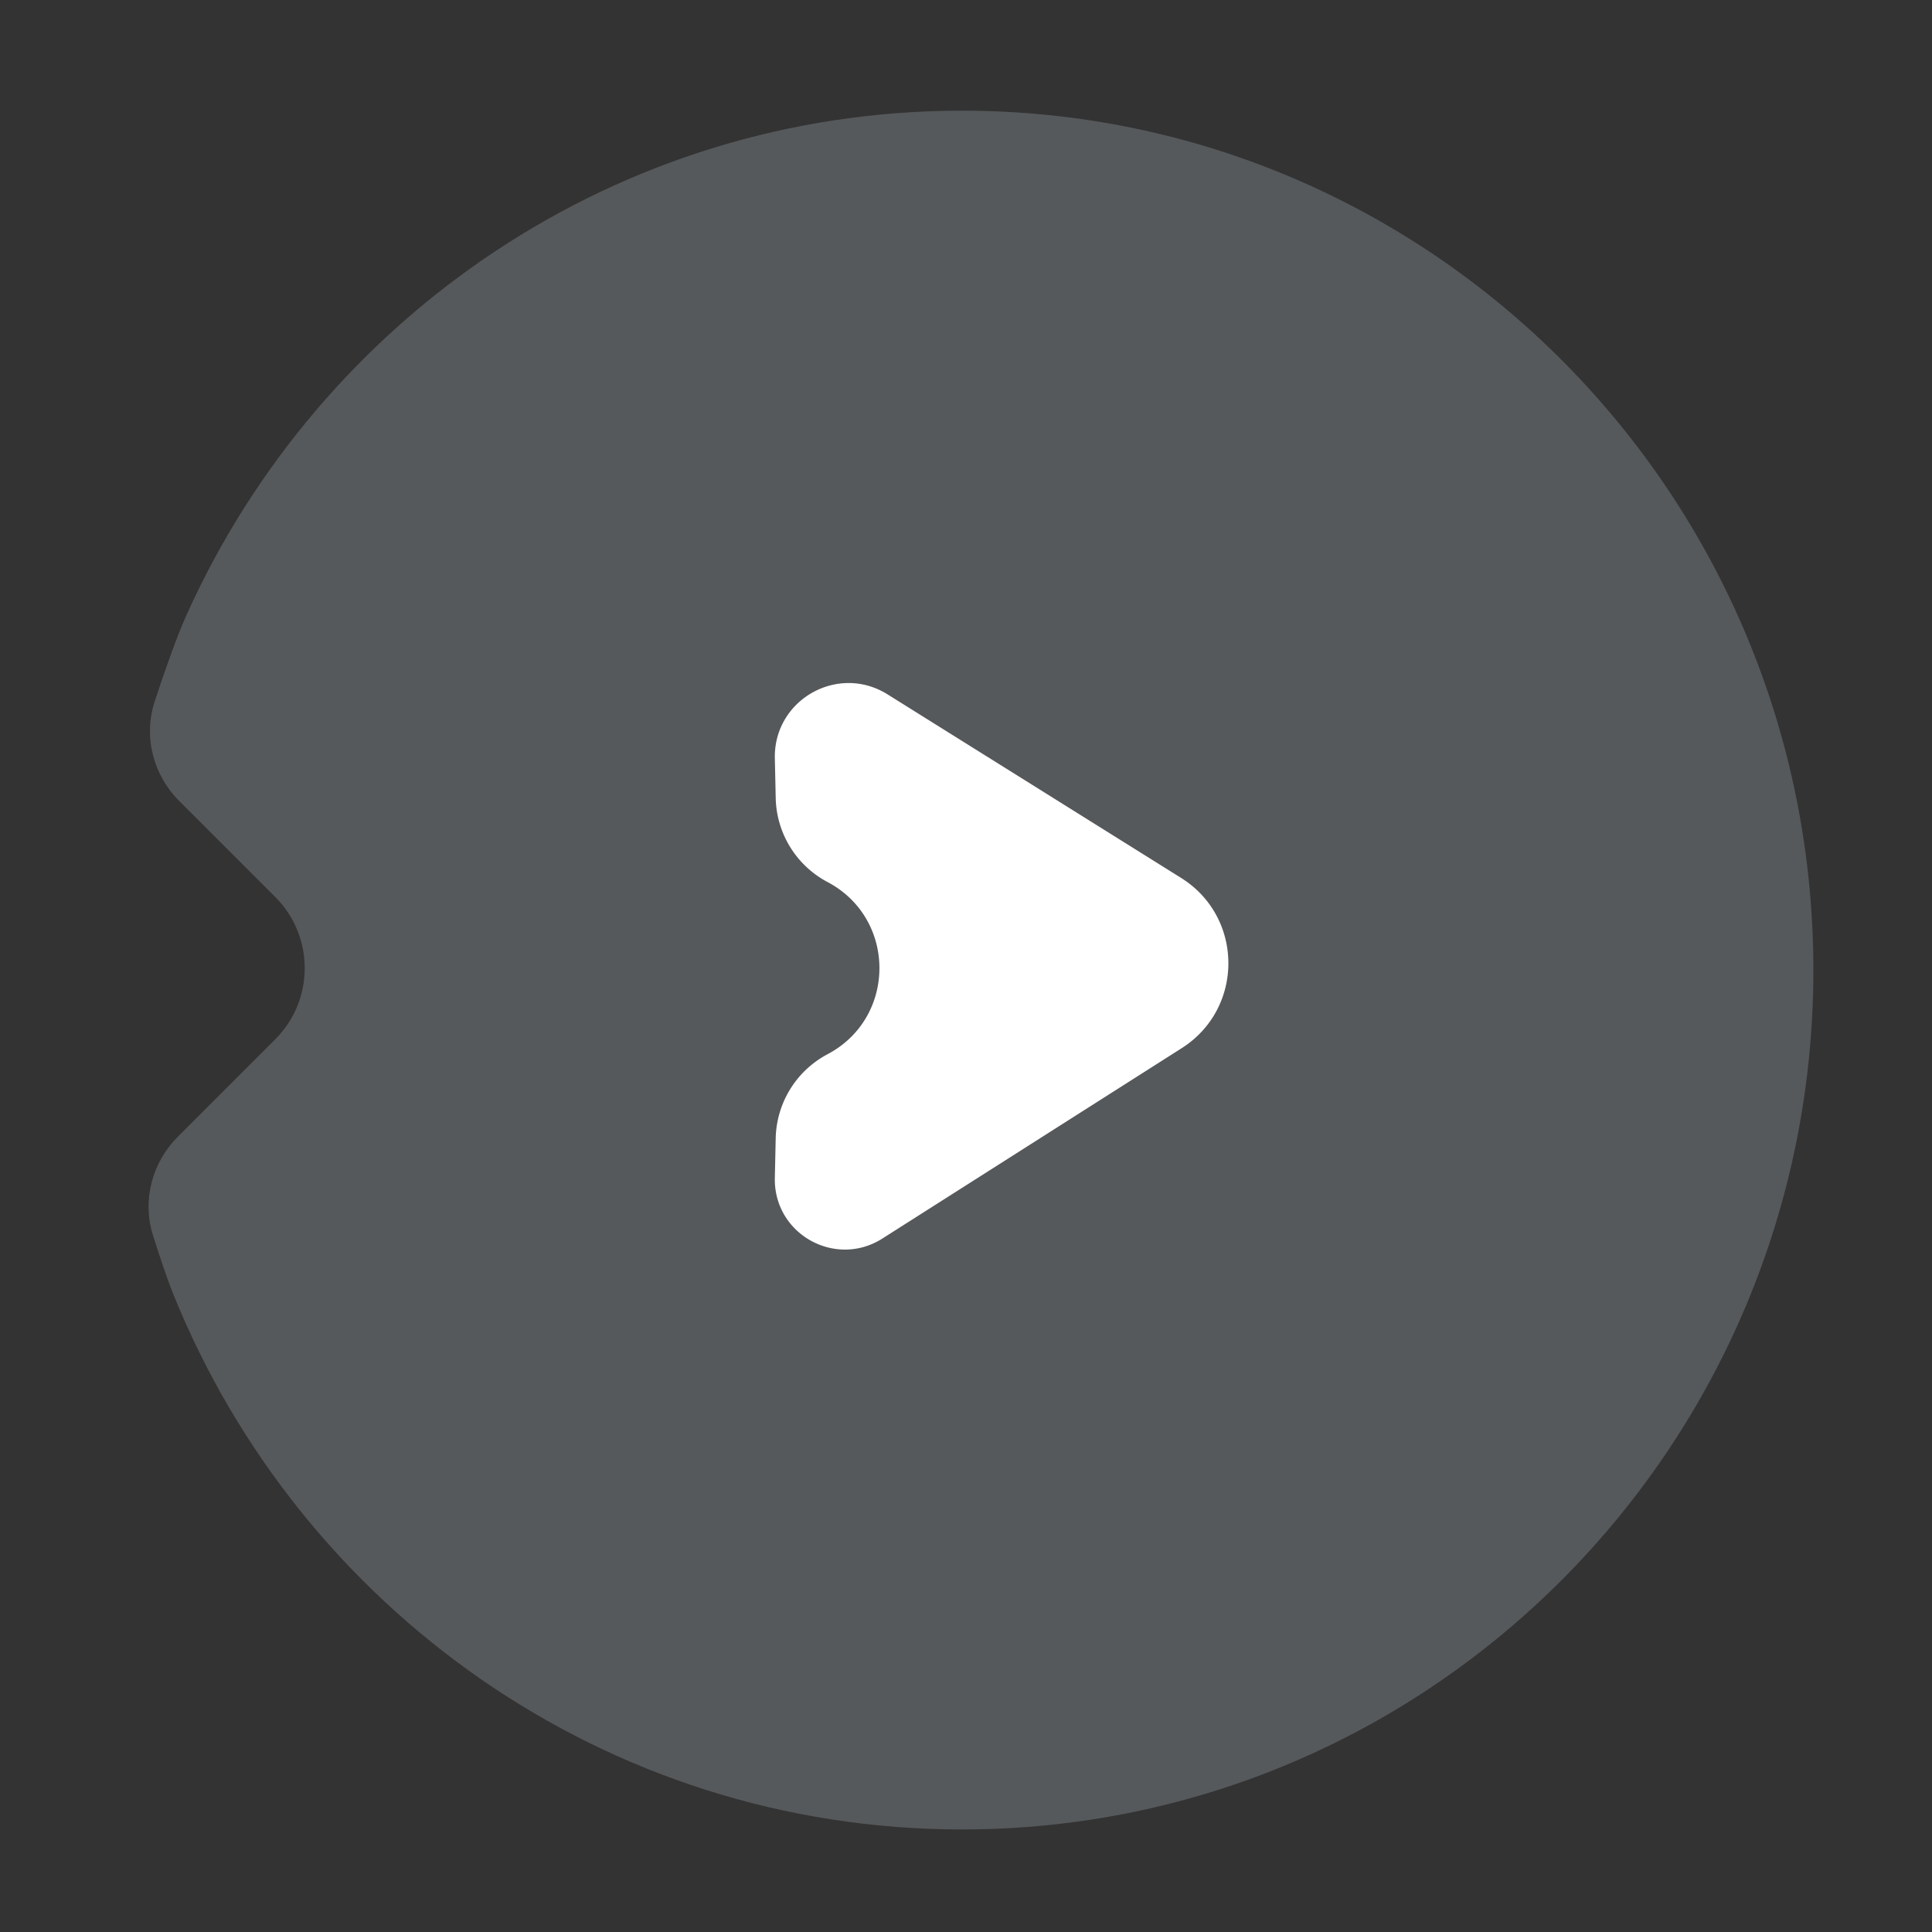<svg xmlns="http://www.w3.org/2000/svg" width="192" height="192" fill="none"><rect width="100%" height="100%" fill="#333333" stroke="none"/><path fill="#56595B" fill-rule="evenodd" d="M17.805 79.592c-2.6-2.6-3.573-6.418-2.423-9.91.97-2.948 2.172-6.384 3.171-8.602C31.865 31.54 61.36 11 95.605 11c46.727 0 84.606 38.237 84.606 85.404 0 47.167-37.879 85.404-84.606 85.404-35.43 0-65.772-21.983-78.373-53.174-.622-1.538-1.367-3.777-2.028-5.872-1.091-3.462-.103-7.223 2.464-9.79l9.687-9.688c3.906-3.905 3.906-10.237 0-14.142l-9.55-9.55Z" clip-rule="evenodd"/><path fill="#fff" fill-rule="evenodd" d="M77 117.213c0 5.489 6.059 8.816 10.69 5.871l29.751-18.921c6.206-3.947 6.172-13.018-.065-16.917l-29.173-18.24C83.327 65.955 77 69.461 77 75.212l.09 4.1a9.677 9.677 0 0 0 5.152 8.345c6.873 3.633 6.873 13.477 0 17.11a9.678 9.678 0 0 0-5.153 8.345l-.089 4.1Z" clip-rule="evenodd"/></svg>